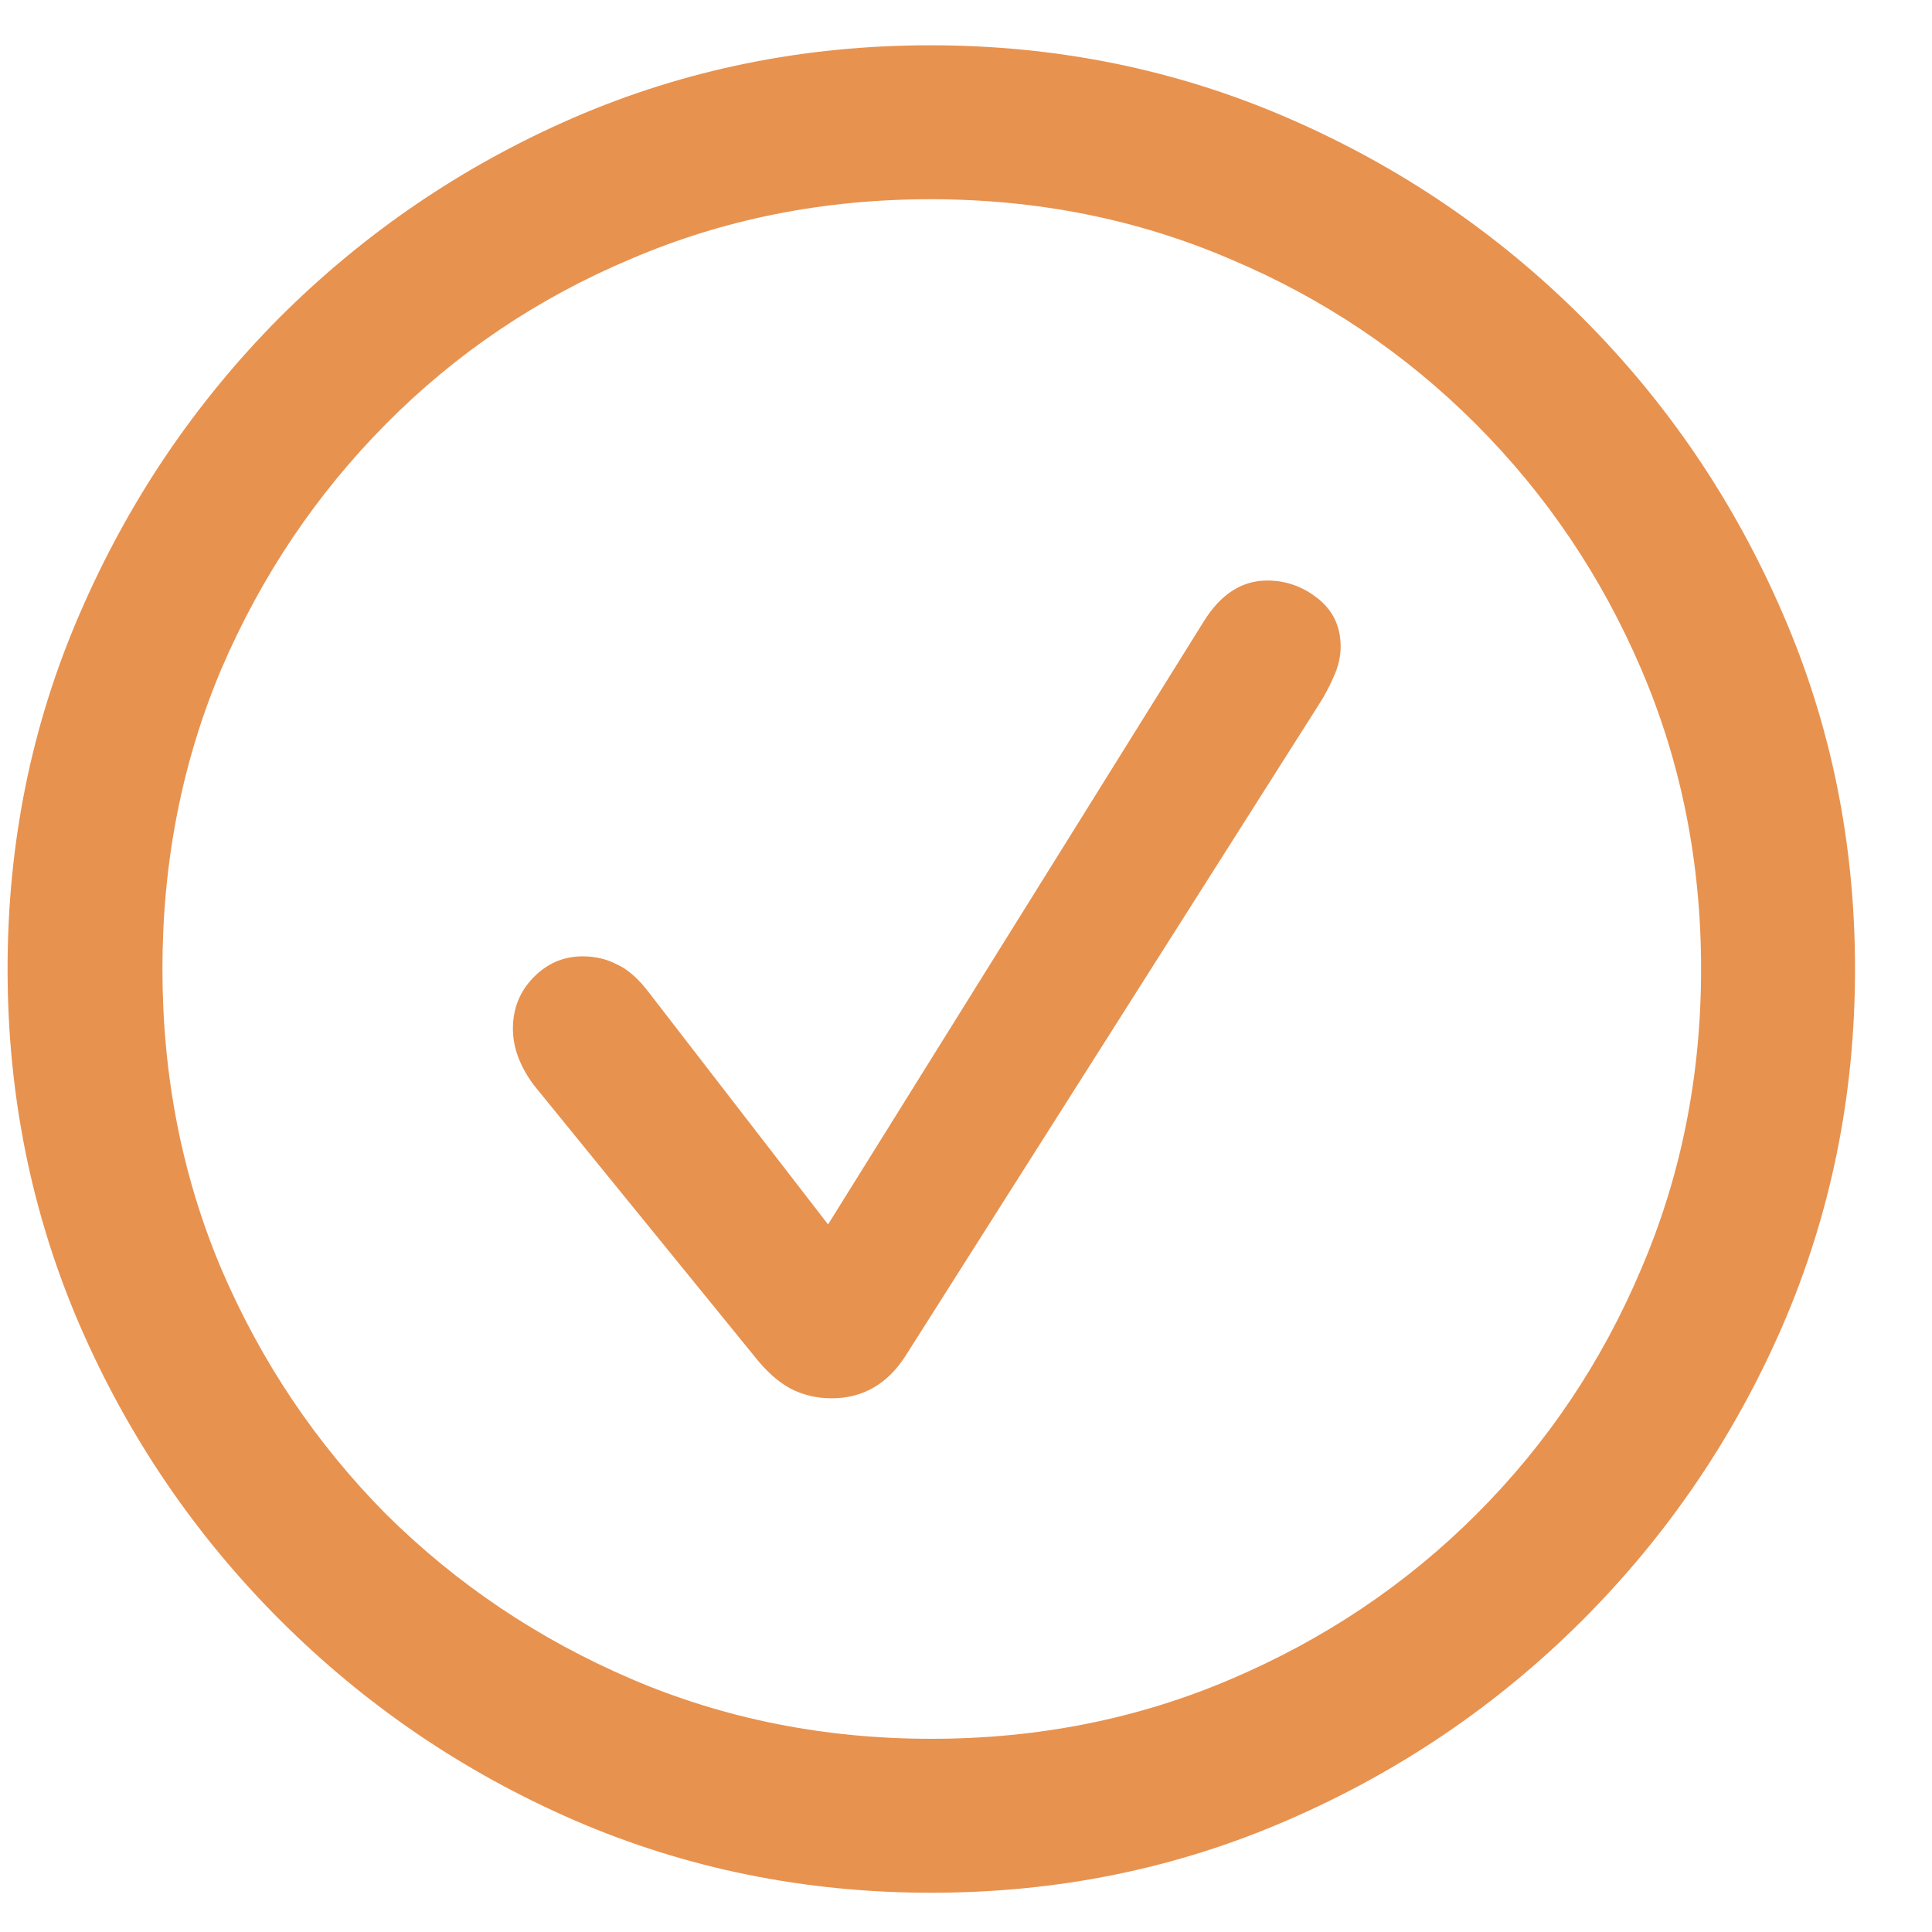 <svg width="25" height="25" viewBox="0 0 25 25" fill="none" xmlns="http://www.w3.org/2000/svg">
<path d="M12.051 24.492C13.684 24.492 15.219 24.18 16.656 23.555C18.102 22.93 19.375 22.066 20.477 20.965C21.578 19.863 22.441 18.594 23.066 17.156C23.691 15.711 24.004 14.172 24.004 12.539C24.004 10.906 23.691 9.371 23.066 7.934C22.441 6.488 21.578 5.215 20.477 4.113C19.375 3.012 18.102 2.148 16.656 1.523C15.211 0.898 13.672 0.586 12.039 0.586C10.406 0.586 8.867 0.898 7.422 1.523C5.984 2.148 4.715 3.012 3.613 4.113C2.52 5.215 1.66 6.488 1.035 7.934C0.41 9.371 0.098 10.906 0.098 12.539C0.098 14.172 0.41 15.711 1.035 17.156C1.66 18.594 2.523 19.863 3.625 20.965C4.727 22.066 5.996 22.93 7.434 23.555C8.879 24.18 10.418 24.492 12.051 24.492ZM12.051 22.5C10.668 22.5 9.375 22.242 8.172 21.727C6.969 21.211 5.91 20.5 4.996 19.594C4.09 18.68 3.379 17.621 2.863 16.418C2.355 15.215 2.102 13.922 2.102 12.539C2.102 11.156 2.355 9.863 2.863 8.66C3.379 7.457 4.09 6.398 4.996 5.484C5.902 4.57 6.957 3.859 8.16 3.352C9.363 2.836 10.656 2.578 12.039 2.578C13.422 2.578 14.715 2.836 15.918 3.352C17.121 3.859 18.18 4.57 19.094 5.484C20.008 6.398 20.723 7.457 21.238 8.66C21.754 9.863 22.012 11.156 22.012 12.539C22.012 13.922 21.754 15.215 21.238 16.418C20.73 17.621 20.02 18.68 19.105 19.594C18.199 20.5 17.141 21.211 15.93 21.727C14.727 22.242 13.434 22.5 12.051 22.5ZM10.762 18.094C11.16 18.094 11.477 17.914 11.711 17.555L17.066 9.117C17.137 9.008 17.199 8.891 17.254 8.766C17.316 8.633 17.348 8.5 17.348 8.367C17.348 8.109 17.25 7.902 17.055 7.746C16.859 7.59 16.641 7.512 16.398 7.512C16.07 7.512 15.797 7.688 15.578 8.039L10.715 15.844L8.406 12.855C8.266 12.668 8.125 12.543 7.984 12.48C7.852 12.41 7.703 12.375 7.539 12.375C7.289 12.375 7.074 12.469 6.895 12.656C6.723 12.836 6.637 13.055 6.637 13.312C6.637 13.555 6.727 13.797 6.906 14.039L9.766 17.555C9.914 17.742 10.066 17.879 10.223 17.965C10.387 18.051 10.566 18.094 10.762 18.094Z" fill="#E8924F"/>
</svg>
